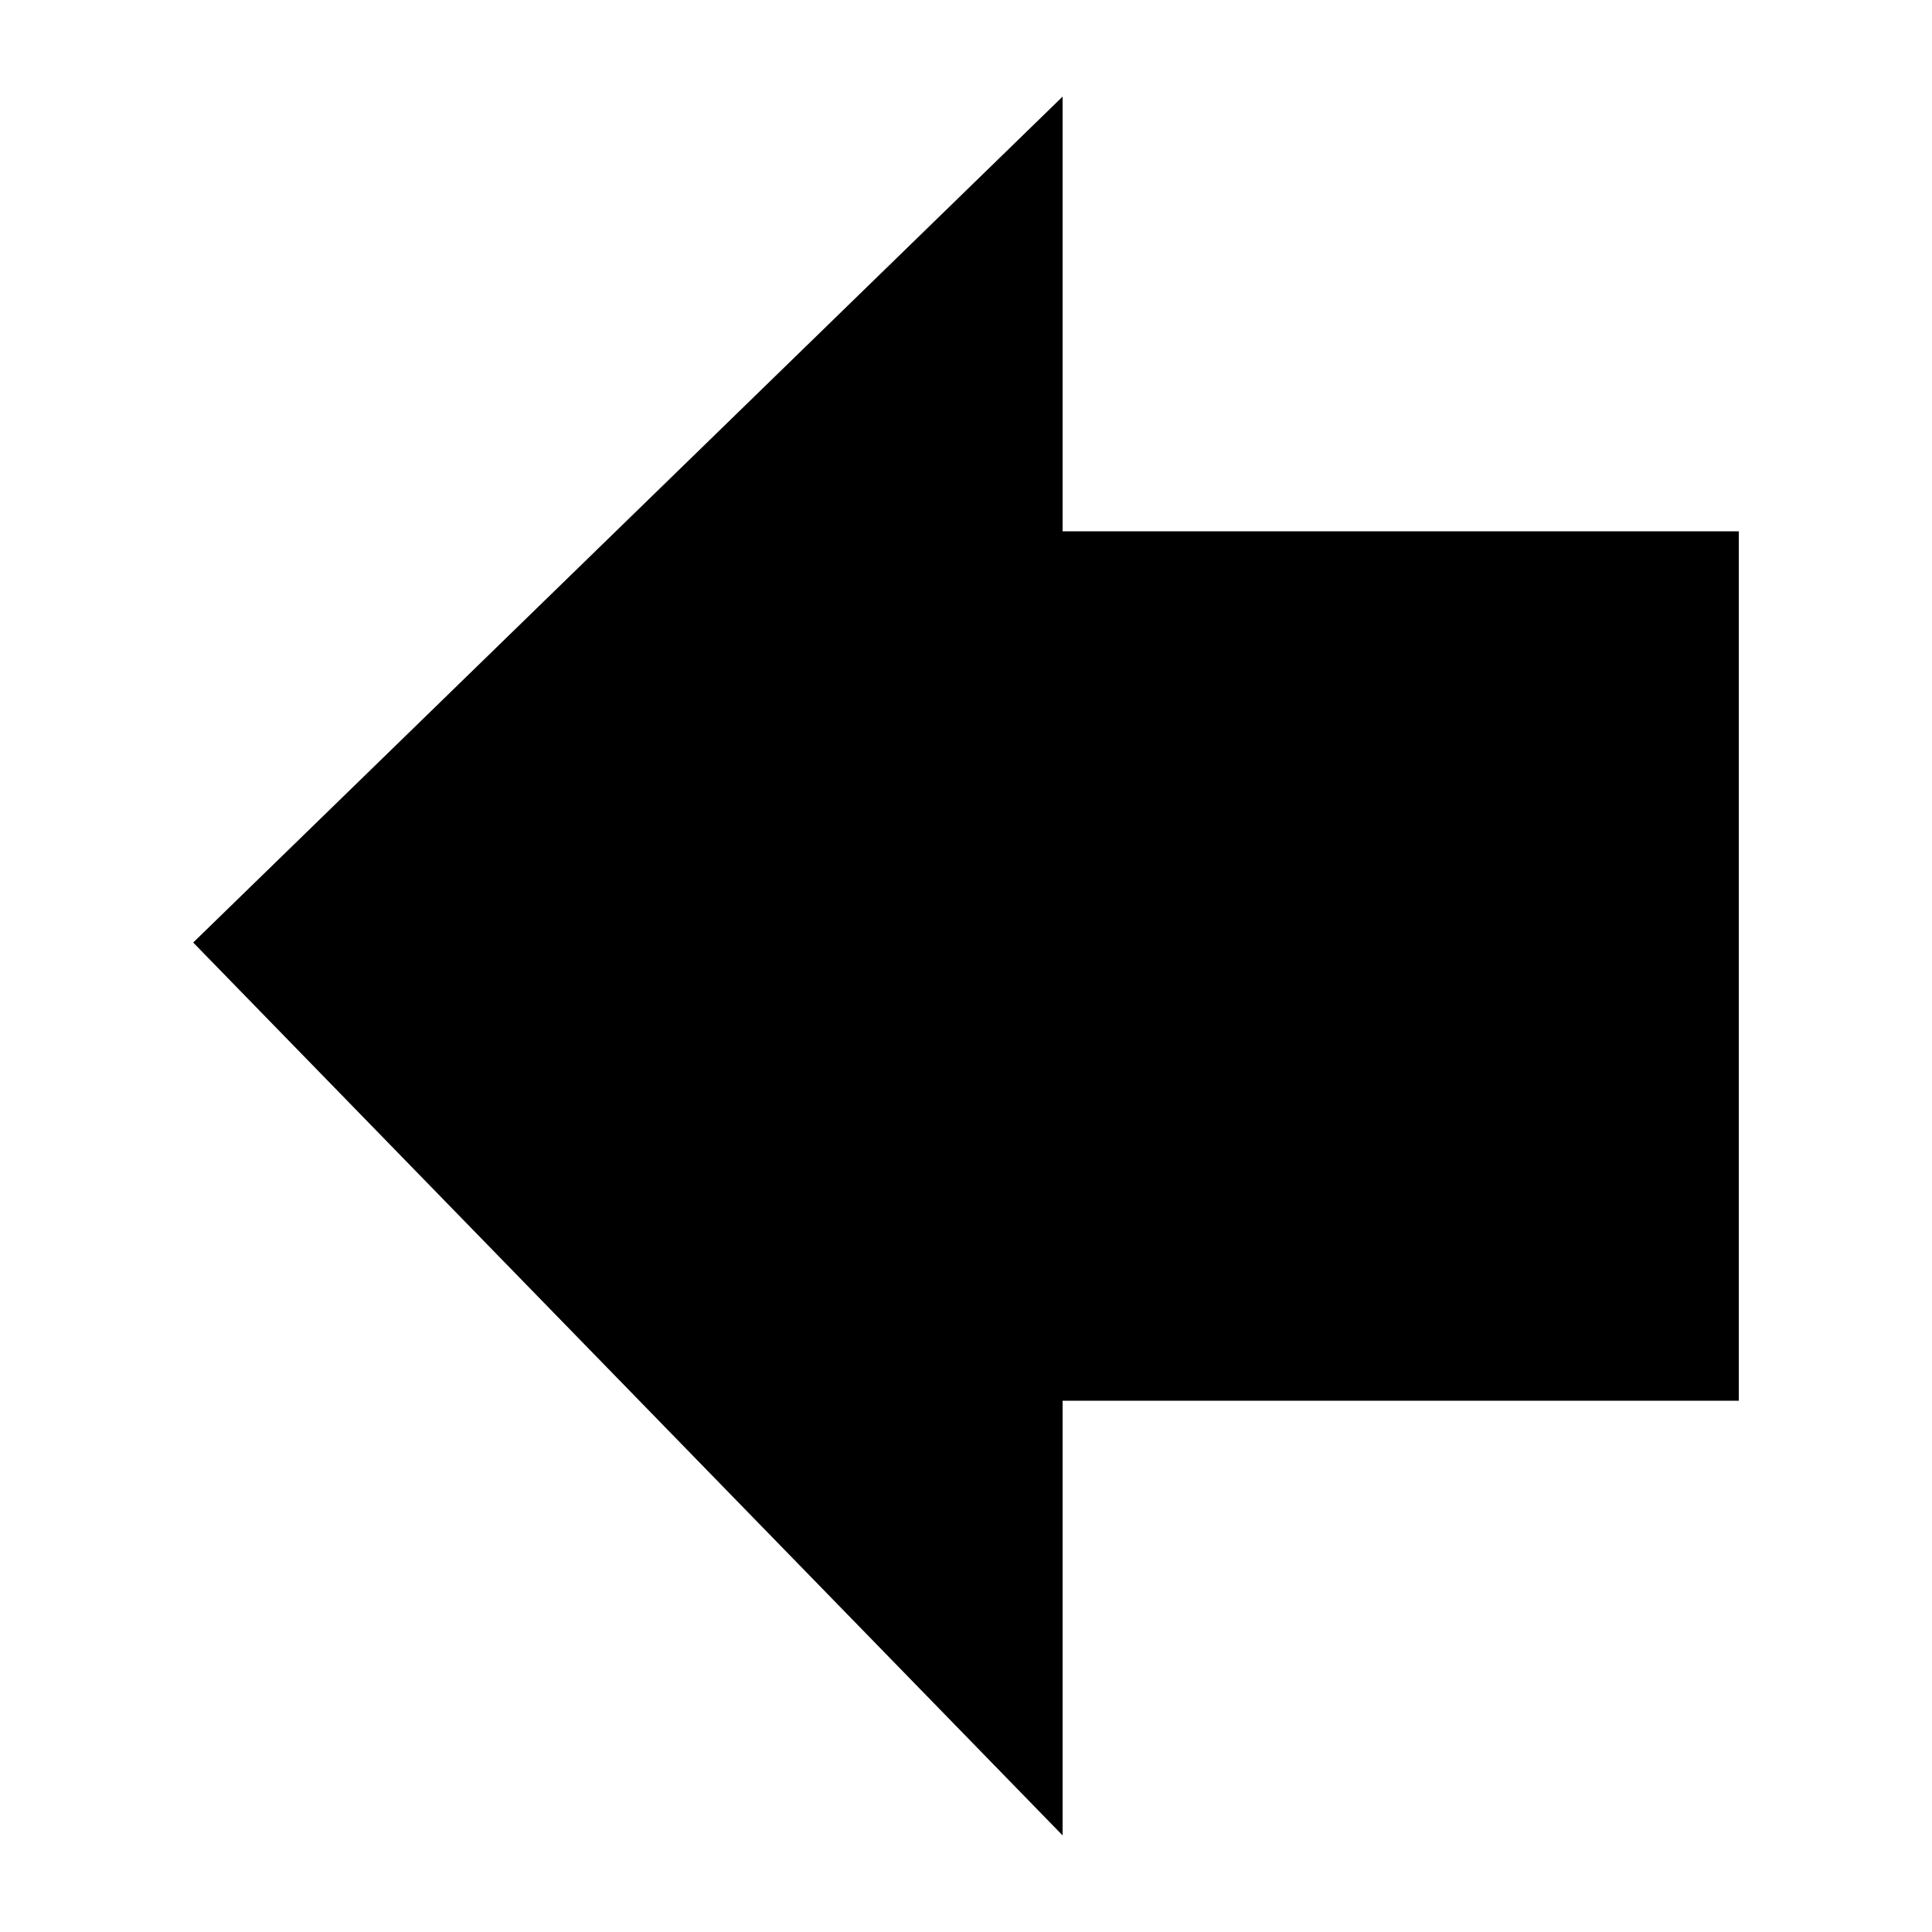 <?xml version="1.0" encoding="UTF-8"?>
<svg width="40px" height="40px" viewBox="0 0 40 40" version="1.1" xmlns="http://www.w3.org/2000/svg" xmlns:xlink="http://www.w3.org/1999/xlink">
    <title>icon_cluster_1</title>
    <g id="icon_cluster_1" stroke="none" stroke-width="1" fill="none" fill-rule="evenodd">
        <path d="M22,2 L22,11 L36,11 L36,29 L22,29 L22,38 L4,19.514 L22,2 Z" id="形状结合" fill="#000000"></path>
    </g>
</svg>